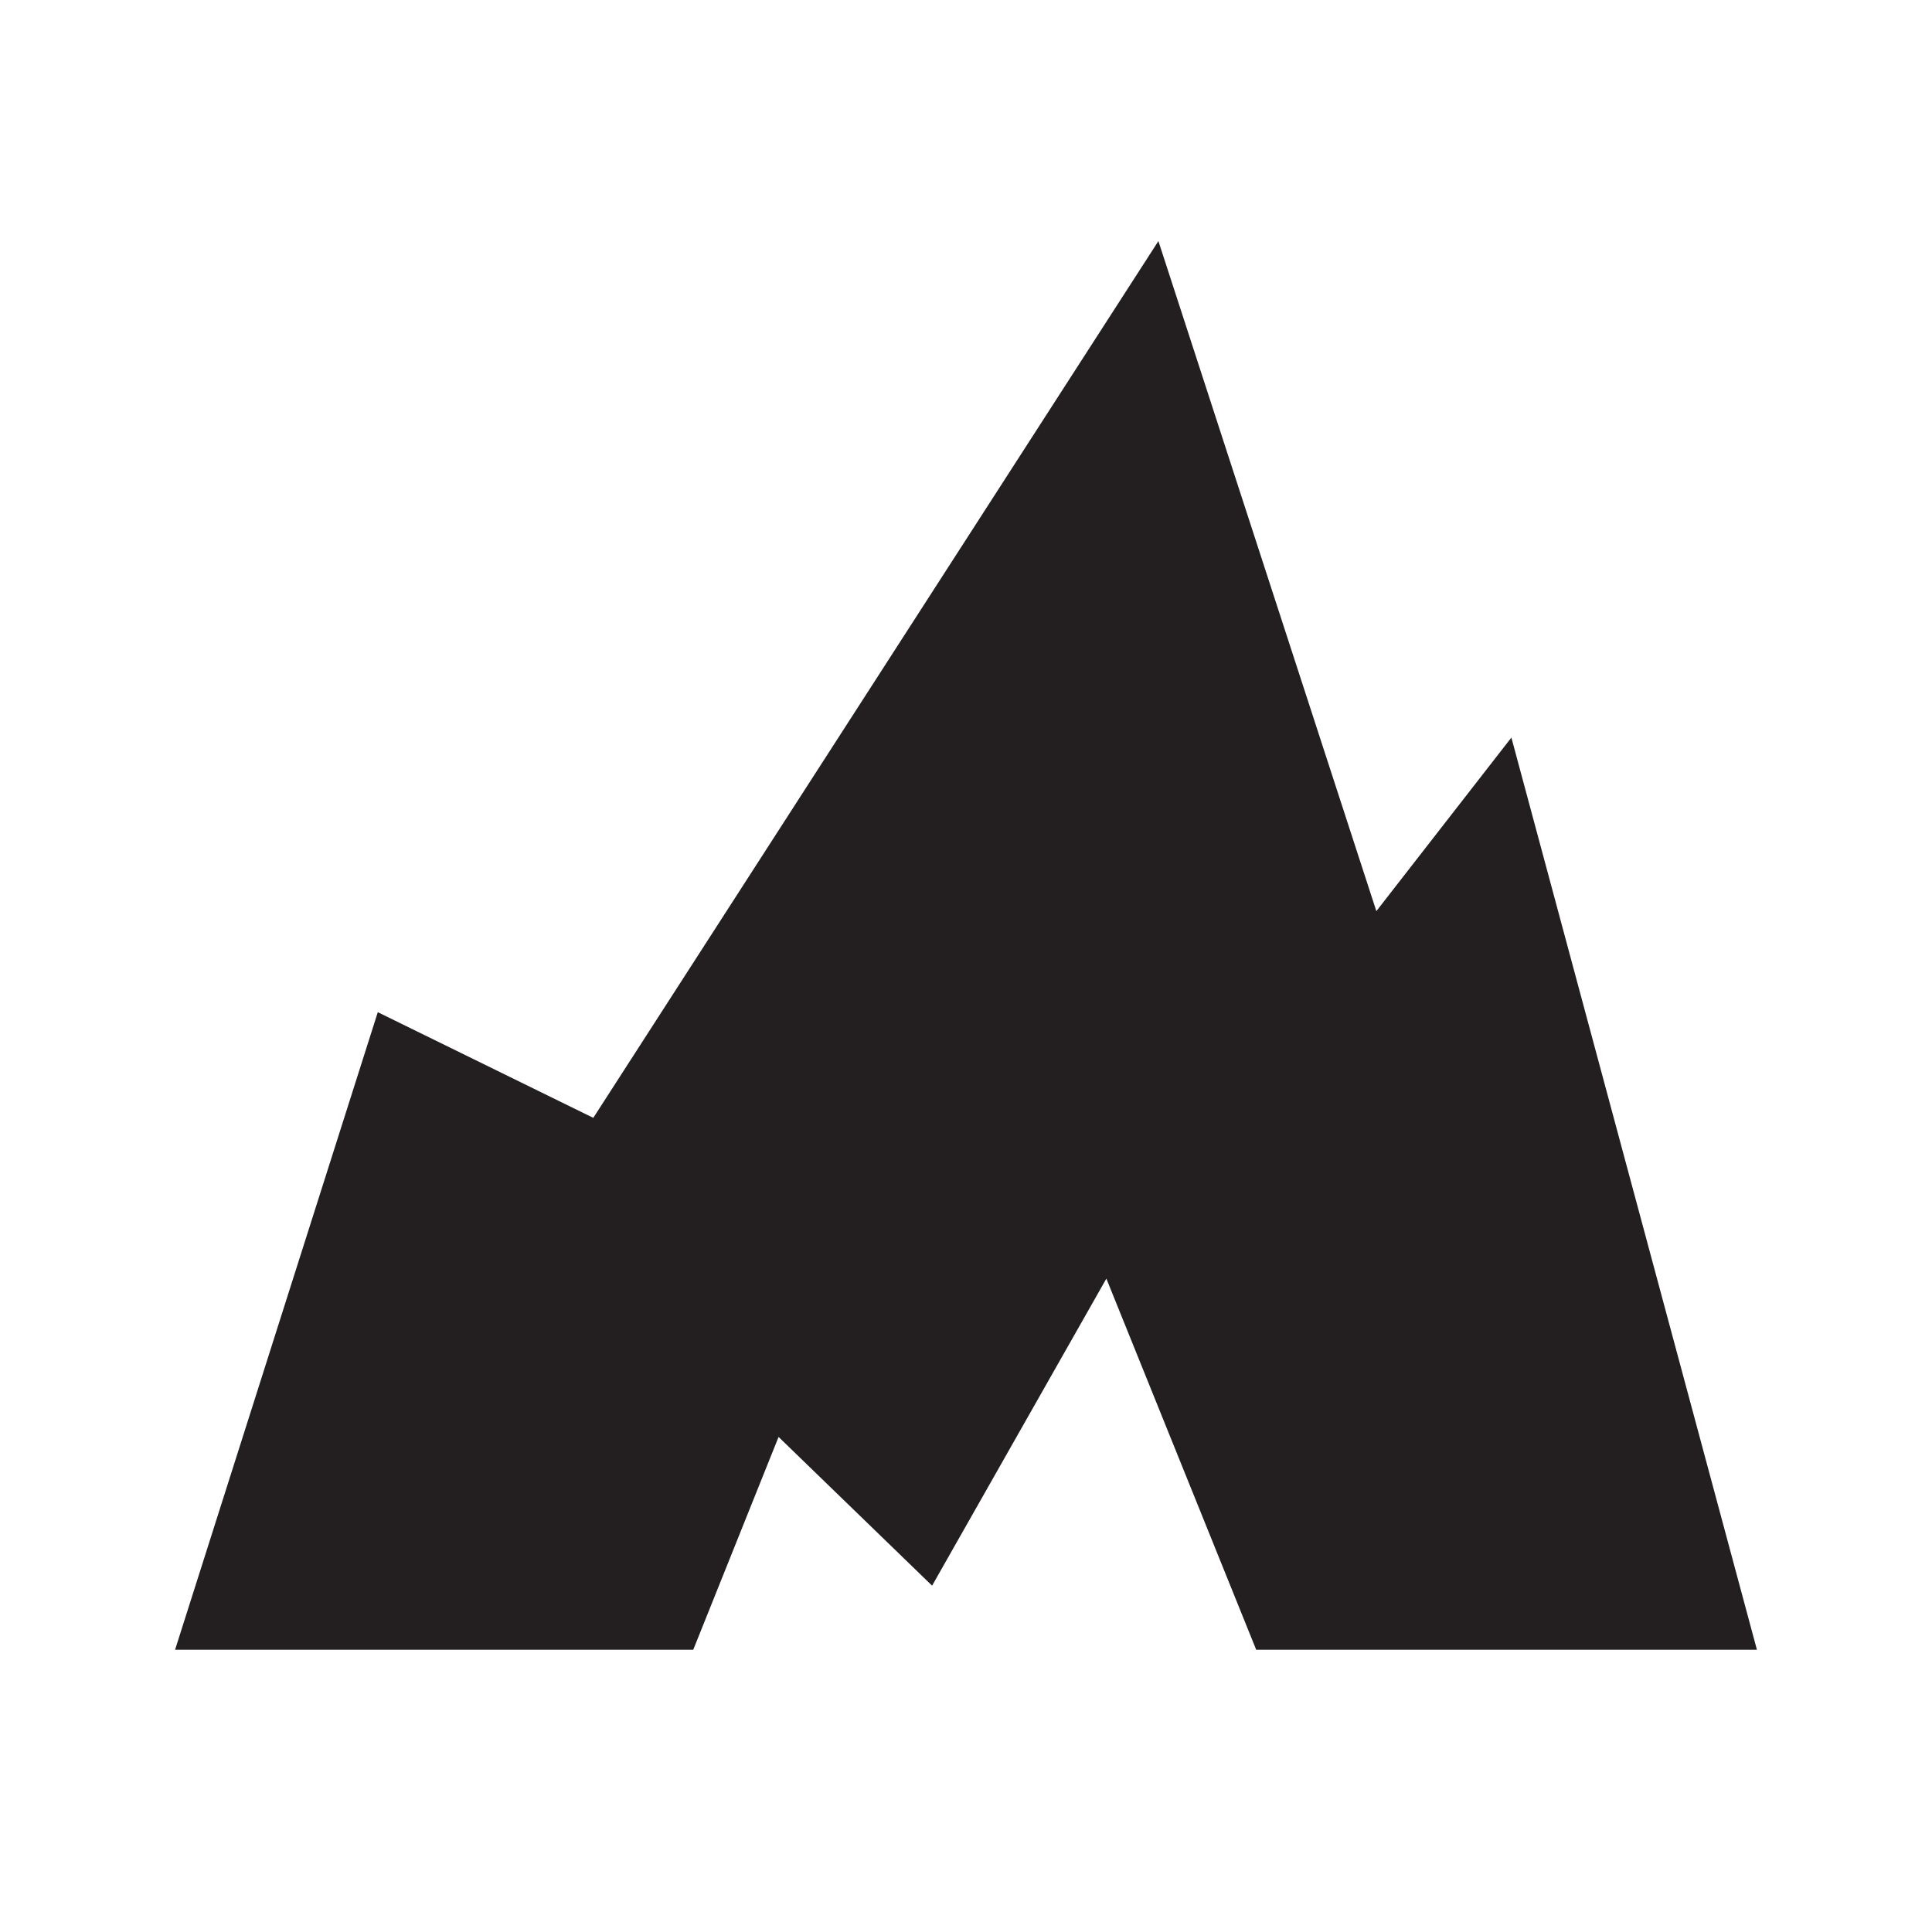 <svg xmlns="http://www.w3.org/2000/svg" viewBox="0 0 314.5 314"><defs><style>.cls-1{fill:none;}.cls-2{fill:#231f20;}</style></defs><g id="Layer_2" data-name="Layer 2"><g id="Layer_1-2" data-name="Layer 1"><g id="a3d891e3-d1a8-45d9-8bb4-c816c9df960b"><g id="aab71d7e-7bf8-4474-9c42-a9921f90853b"><line class="cls-1" x2="314.5"/><line class="cls-1" x1="314.5" y1="314" y2="314"/></g></g><polygon class="cls-2" points="126.74 233.9 151.73 258.11 180.1 208.13 204.49 268.54 286 268.54 246.03 120.06 224.05 148.31 188.57 39.24 96.58 181.96 61.5 164.76 28.5 268.54 112.85 268.54 126.74 233.9"/></g></g></svg>
